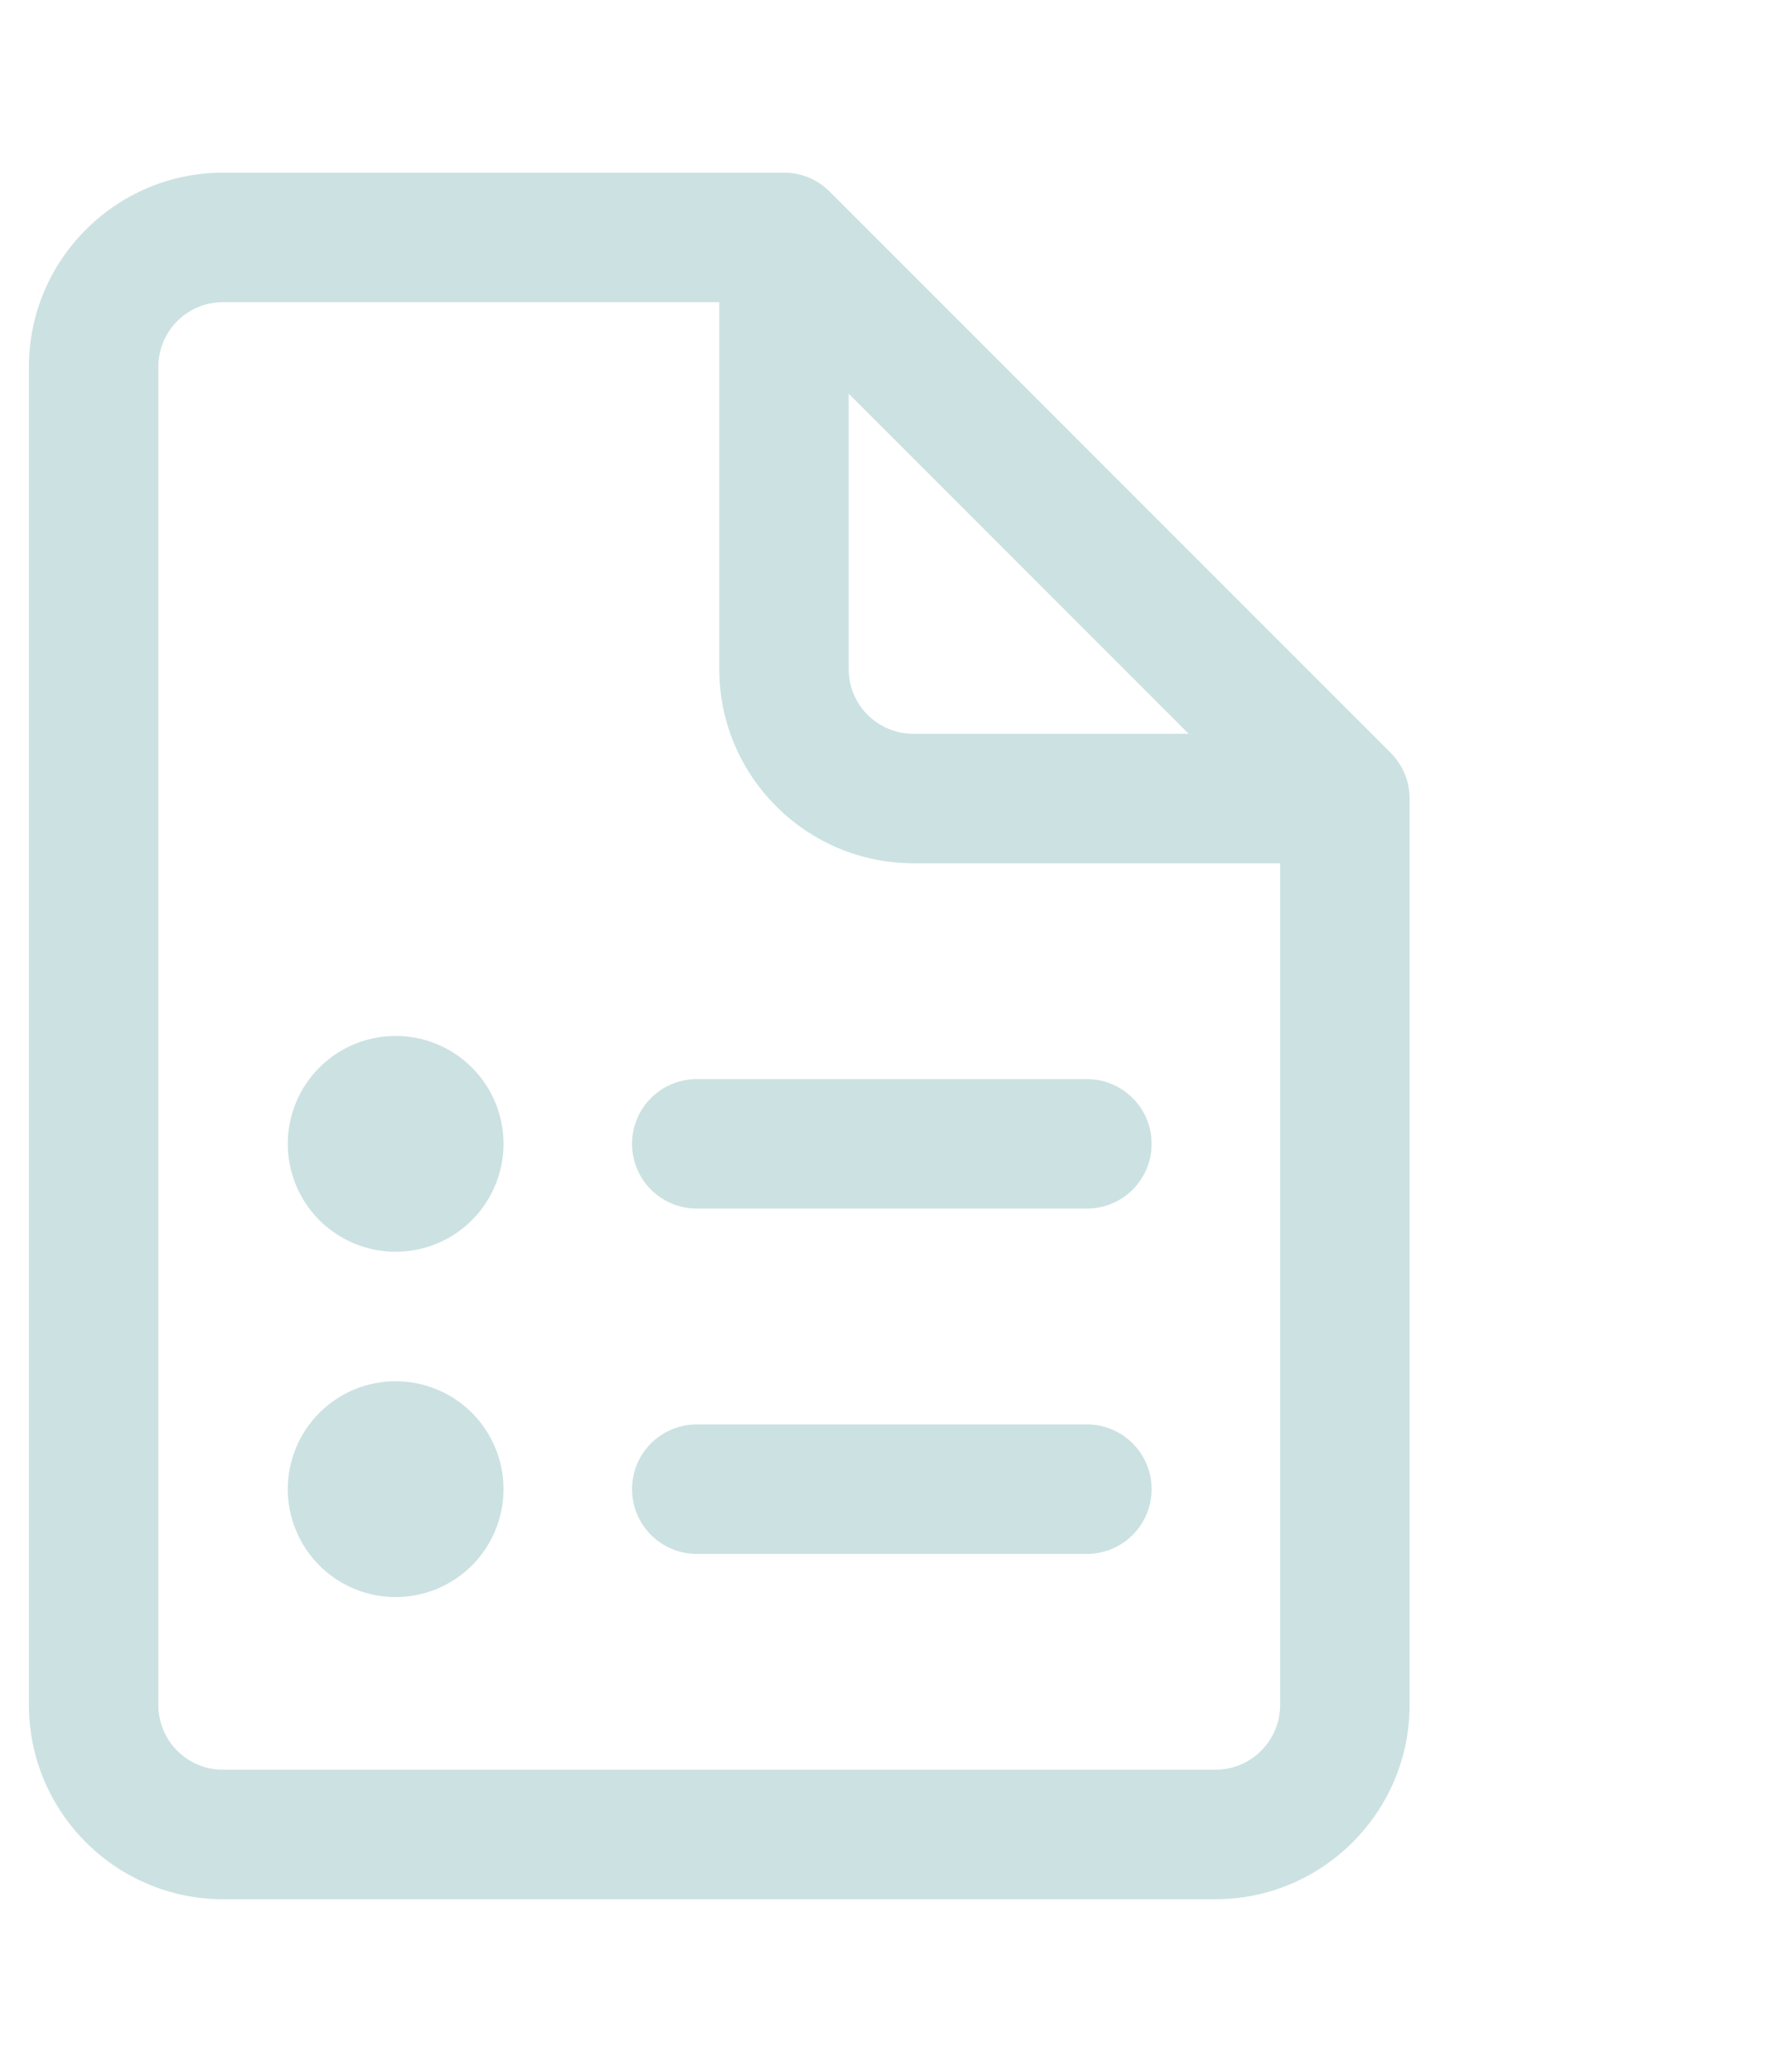 <svg width="41" height="48" viewBox="0 0 41 48" fill="none" xmlns="http://www.w3.org/2000/svg">
<g clip-path="url(#clip0_905_4038)">
<path d="M5.17 4C2.69 4 0.67 6.02 0.67 8.5V39.5C0.67 41.98 2.69 44 5.17 44H28.17C30.651 44 32.67 41.981 32.67 39.5V18.5C32.67 18.085 32.502 17.711 32.23 17.439L19.23 4.439C18.959 4.168 18.585 4 18.17 4H5.17ZM5.17 7H16.67V15.5C16.67 17.98 18.69 20 21.17 20H29.67V39.5C29.67 40.327 28.997 41 28.17 41H5.17C4.34 41 3.67 40.33 3.67 39.5V8.5C3.67 7.67 4.34 7 5.17 7ZM19.67 9.121L27.549 17H21.17C20.34 17 19.67 16.33 19.67 15.5V9.121ZM9.17 24C8.507 24 7.871 24.263 7.402 24.732C6.933 25.201 6.67 25.837 6.67 26.5C6.67 27.163 6.933 27.799 7.402 28.268C7.871 28.737 8.507 29 9.17 29C9.833 29 10.469 28.737 10.938 28.268C11.406 27.799 11.67 27.163 11.67 26.5C11.67 25.837 11.406 25.201 10.938 24.732C10.469 24.263 9.833 24 9.17 24ZM16.17 25C15.971 24.997 15.774 25.034 15.589 25.108C15.405 25.182 15.237 25.292 15.095 25.432C14.954 25.571 14.841 25.738 14.765 25.921C14.688 26.104 14.649 26.301 14.649 26.5C14.649 26.699 14.688 26.896 14.765 27.079C14.841 27.262 14.954 27.429 15.095 27.568C15.237 27.708 15.405 27.818 15.589 27.892C15.774 27.966 15.971 28.003 16.17 28H25.17C25.369 28.003 25.566 27.966 25.75 27.892C25.935 27.818 26.103 27.708 26.244 27.568C26.386 27.429 26.498 27.262 26.575 27.079C26.652 26.896 26.691 26.699 26.691 26.5C26.691 26.301 26.652 26.104 26.575 25.921C26.498 25.738 26.386 25.571 26.244 25.432C26.103 25.292 25.935 25.182 25.75 25.108C25.566 25.034 25.369 24.997 25.17 25H16.17ZM9.17 32C8.507 32 7.871 32.263 7.402 32.732C6.933 33.201 6.67 33.837 6.67 34.5C6.67 35.163 6.933 35.799 7.402 36.268C7.871 36.737 8.507 37 9.17 37C9.833 37 10.469 36.737 10.938 36.268C11.406 35.799 11.67 35.163 11.67 34.5C11.67 33.837 11.406 33.201 10.938 32.732C10.469 32.263 9.833 32 9.17 32ZM16.17 33C15.971 32.997 15.774 33.034 15.589 33.108C15.405 33.182 15.237 33.292 15.095 33.432C14.954 33.571 14.841 33.738 14.765 33.921C14.688 34.104 14.649 34.301 14.649 34.5C14.649 34.699 14.688 34.896 14.765 35.079C14.841 35.262 14.954 35.429 15.095 35.568C15.237 35.708 15.405 35.818 15.589 35.892C15.774 35.966 15.971 36.003 16.17 36H25.17C25.369 36.003 25.566 35.966 25.75 35.892C25.935 35.818 26.103 35.708 26.244 35.568C26.386 35.429 26.498 35.262 26.575 35.079C26.652 34.896 26.691 34.699 26.691 34.5C26.691 34.301 26.652 34.104 26.575 33.921C26.498 33.738 26.386 33.571 26.244 33.432C26.103 33.292 25.935 33.182 25.75 33.108C25.566 33.034 25.369 32.997 25.17 33H16.17Z" fill="#016A70" fill-opacity="0.2"/>
</g>
<defs>
<clipPath id="clip0_905_4038">
<rect width="40" height="48" fill="white" transform="translate(0.67)"/>
</clipPath>
</defs>
</svg>
